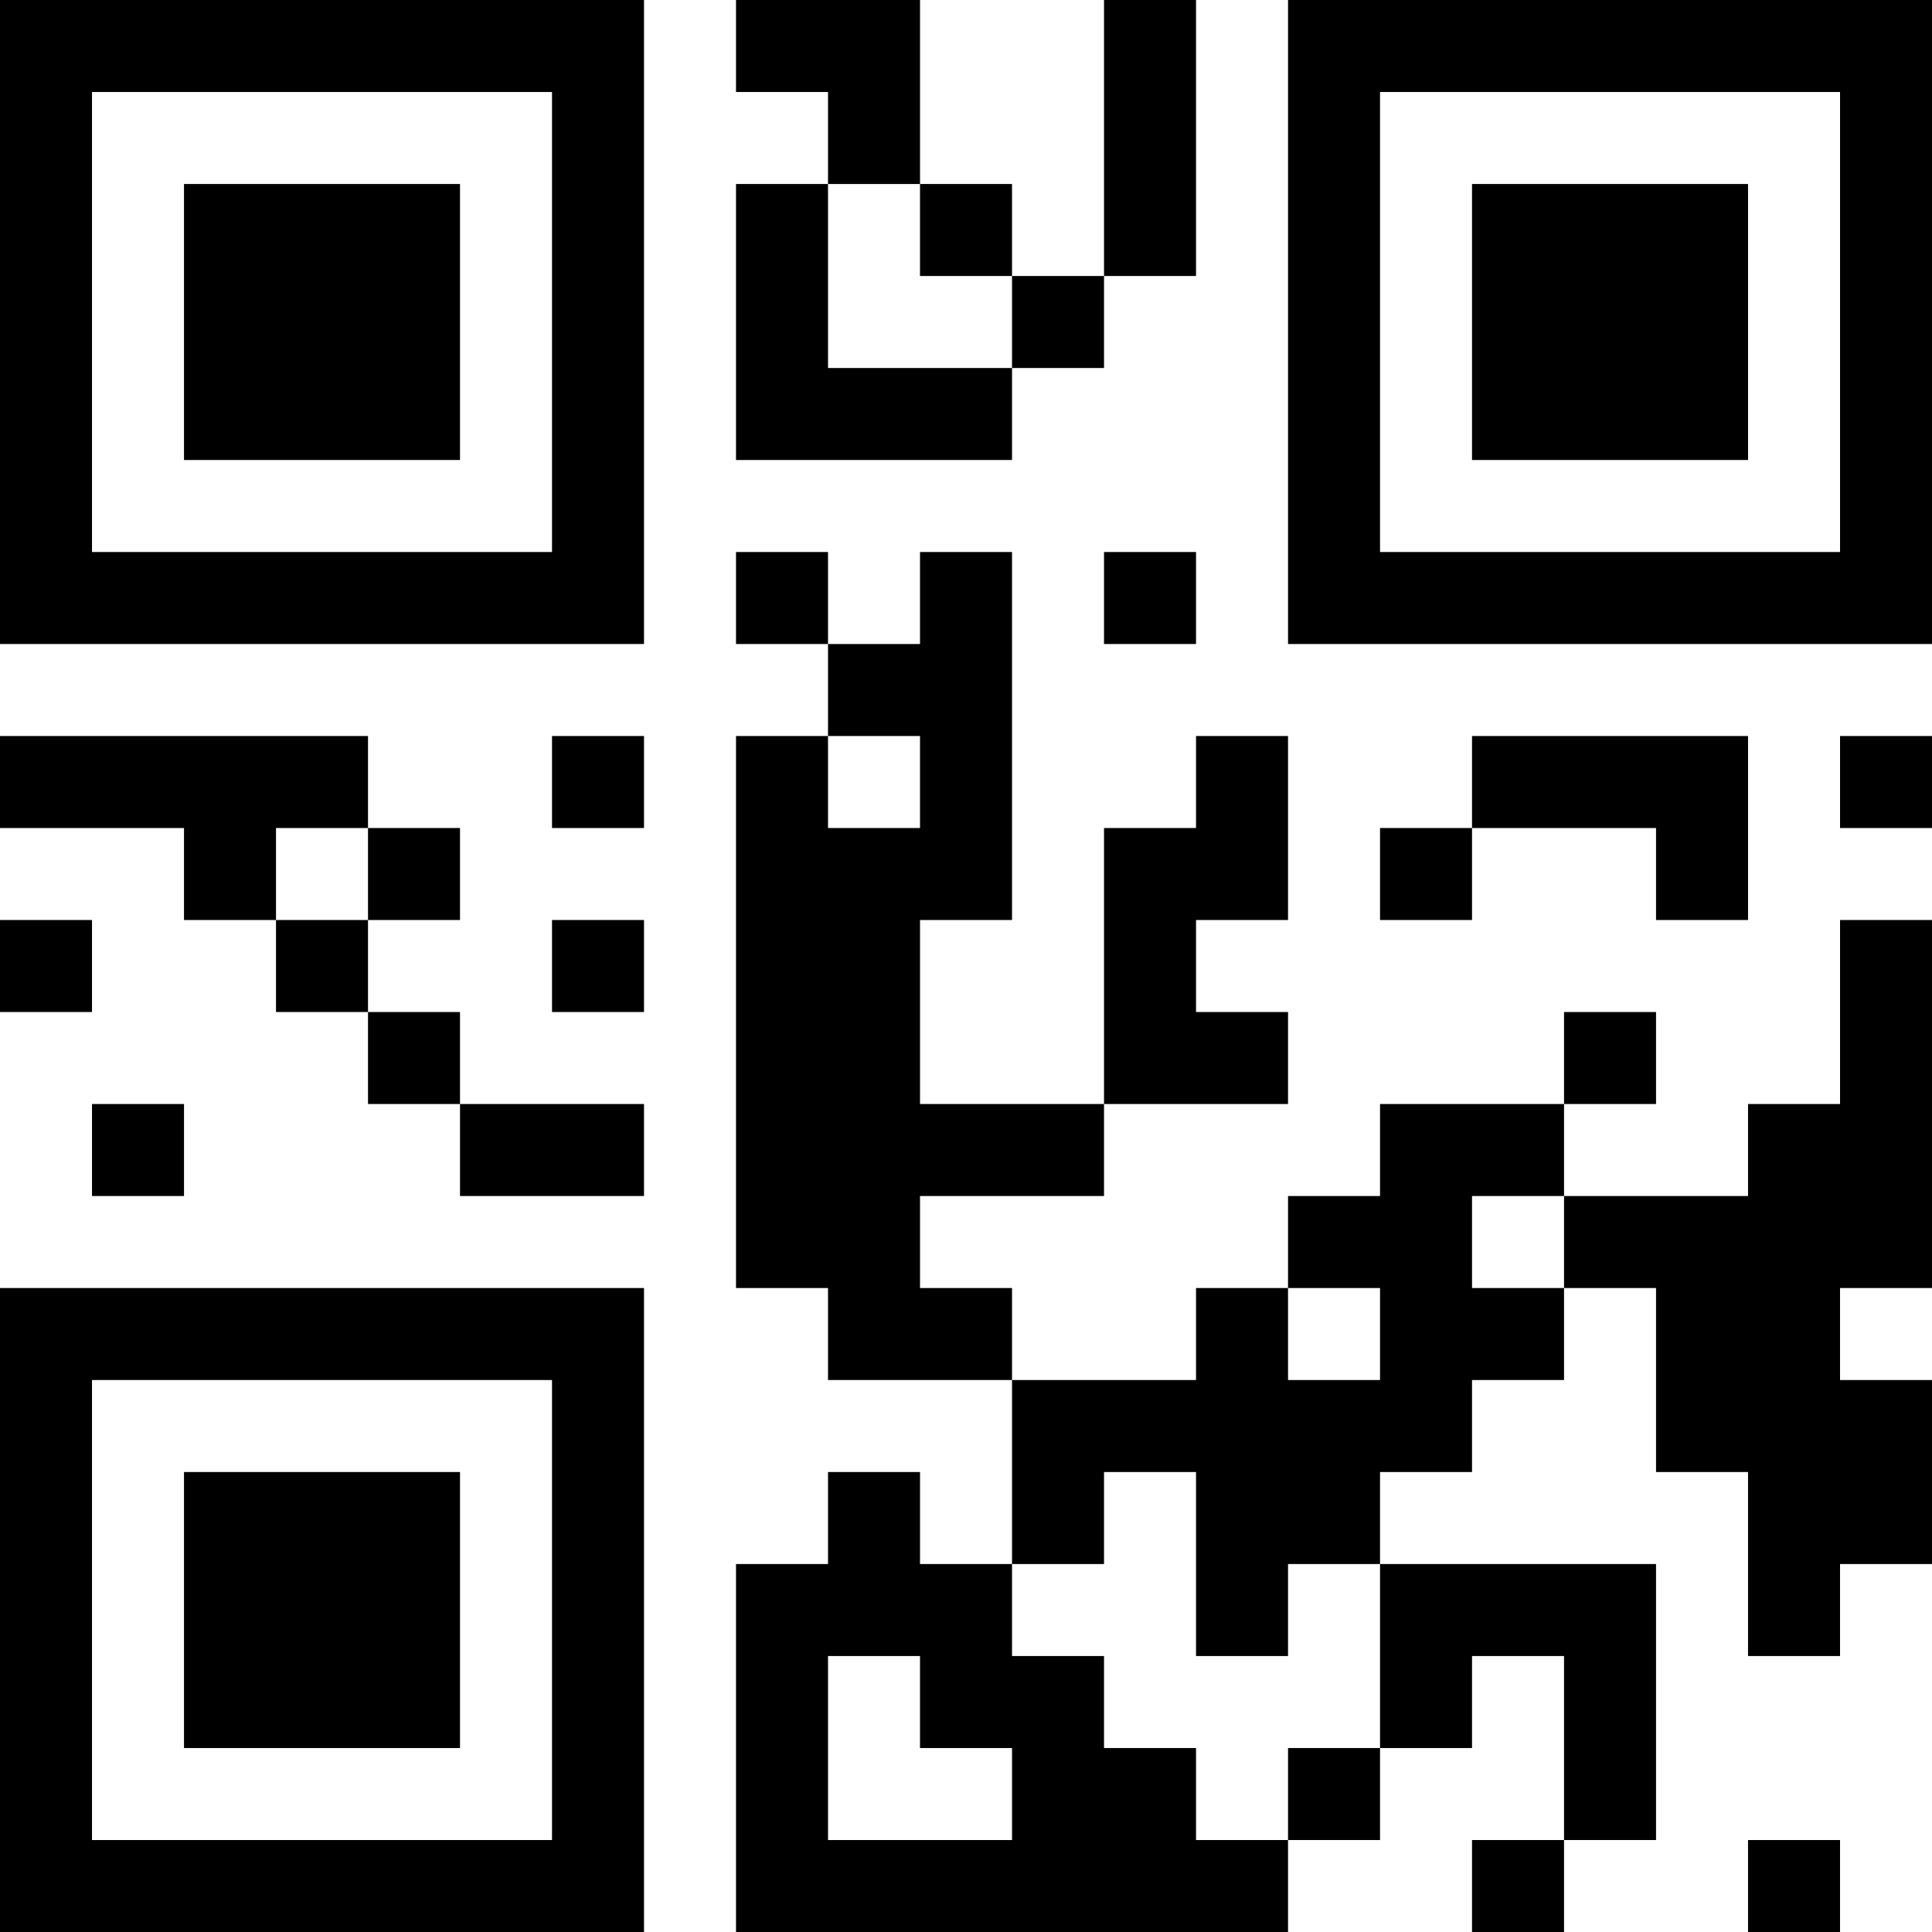 <?xml version="1.0" encoding="UTF-8"?>
<svg xmlns="http://www.w3.org/2000/svg" version="1.1" width="200" height="200" viewBox="0 0 200 200"><rect x="0" y="0" width="200" height="200" fill="#ffffff"/><g transform="scale(9.524)"><g transform="translate(0,0)"><path fill-rule="evenodd" d="M8 0L8 1L9 1L9 2L8 2L8 5L11 5L11 4L12 4L12 3L13 3L13 0L12 0L12 3L11 3L11 2L10 2L10 0ZM9 2L9 4L11 4L11 3L10 3L10 2ZM8 6L8 7L9 7L9 8L8 8L8 14L9 14L9 15L11 15L11 17L10 17L10 16L9 16L9 17L8 17L8 21L14 21L14 20L15 20L15 19L16 19L16 18L17 18L17 20L16 20L16 21L17 21L17 20L18 20L18 17L15 17L15 16L16 16L16 15L17 15L17 14L18 14L18 16L19 16L19 18L20 18L20 17L21 17L21 15L20 15L20 14L21 14L21 10L20 10L20 12L19 12L19 13L17 13L17 12L18 12L18 11L17 11L17 12L15 12L15 13L14 13L14 14L13 14L13 15L11 15L11 14L10 14L10 13L12 13L12 12L14 12L14 11L13 11L13 10L14 10L14 8L13 8L13 9L12 9L12 12L10 12L10 10L11 10L11 6L10 6L10 7L9 7L9 6ZM12 6L12 7L13 7L13 6ZM0 8L0 9L2 9L2 10L3 10L3 11L4 11L4 12L5 12L5 13L7 13L7 12L5 12L5 11L4 11L4 10L5 10L5 9L4 9L4 8ZM6 8L6 9L7 9L7 8ZM9 8L9 9L10 9L10 8ZM16 8L16 9L15 9L15 10L16 10L16 9L18 9L18 10L19 10L19 8ZM20 8L20 9L21 9L21 8ZM3 9L3 10L4 10L4 9ZM0 10L0 11L1 11L1 10ZM6 10L6 11L7 11L7 10ZM1 12L1 13L2 13L2 12ZM16 13L16 14L17 14L17 13ZM14 14L14 15L15 15L15 14ZM12 16L12 17L11 17L11 18L12 18L12 19L13 19L13 20L14 20L14 19L15 19L15 17L14 17L14 18L13 18L13 16ZM9 18L9 20L11 20L11 19L10 19L10 18ZM19 20L19 21L20 21L20 20ZM0 0L0 7L7 7L7 0ZM1 1L1 6L6 6L6 1ZM2 2L2 5L5 5L5 2ZM14 0L14 7L21 7L21 0ZM15 1L15 6L20 6L20 1ZM16 2L16 5L19 5L19 2ZM0 14L0 21L7 21L7 14ZM1 15L1 20L6 20L6 15ZM2 16L2 19L5 19L5 16Z" fill="#000000"/></g></g></svg>
